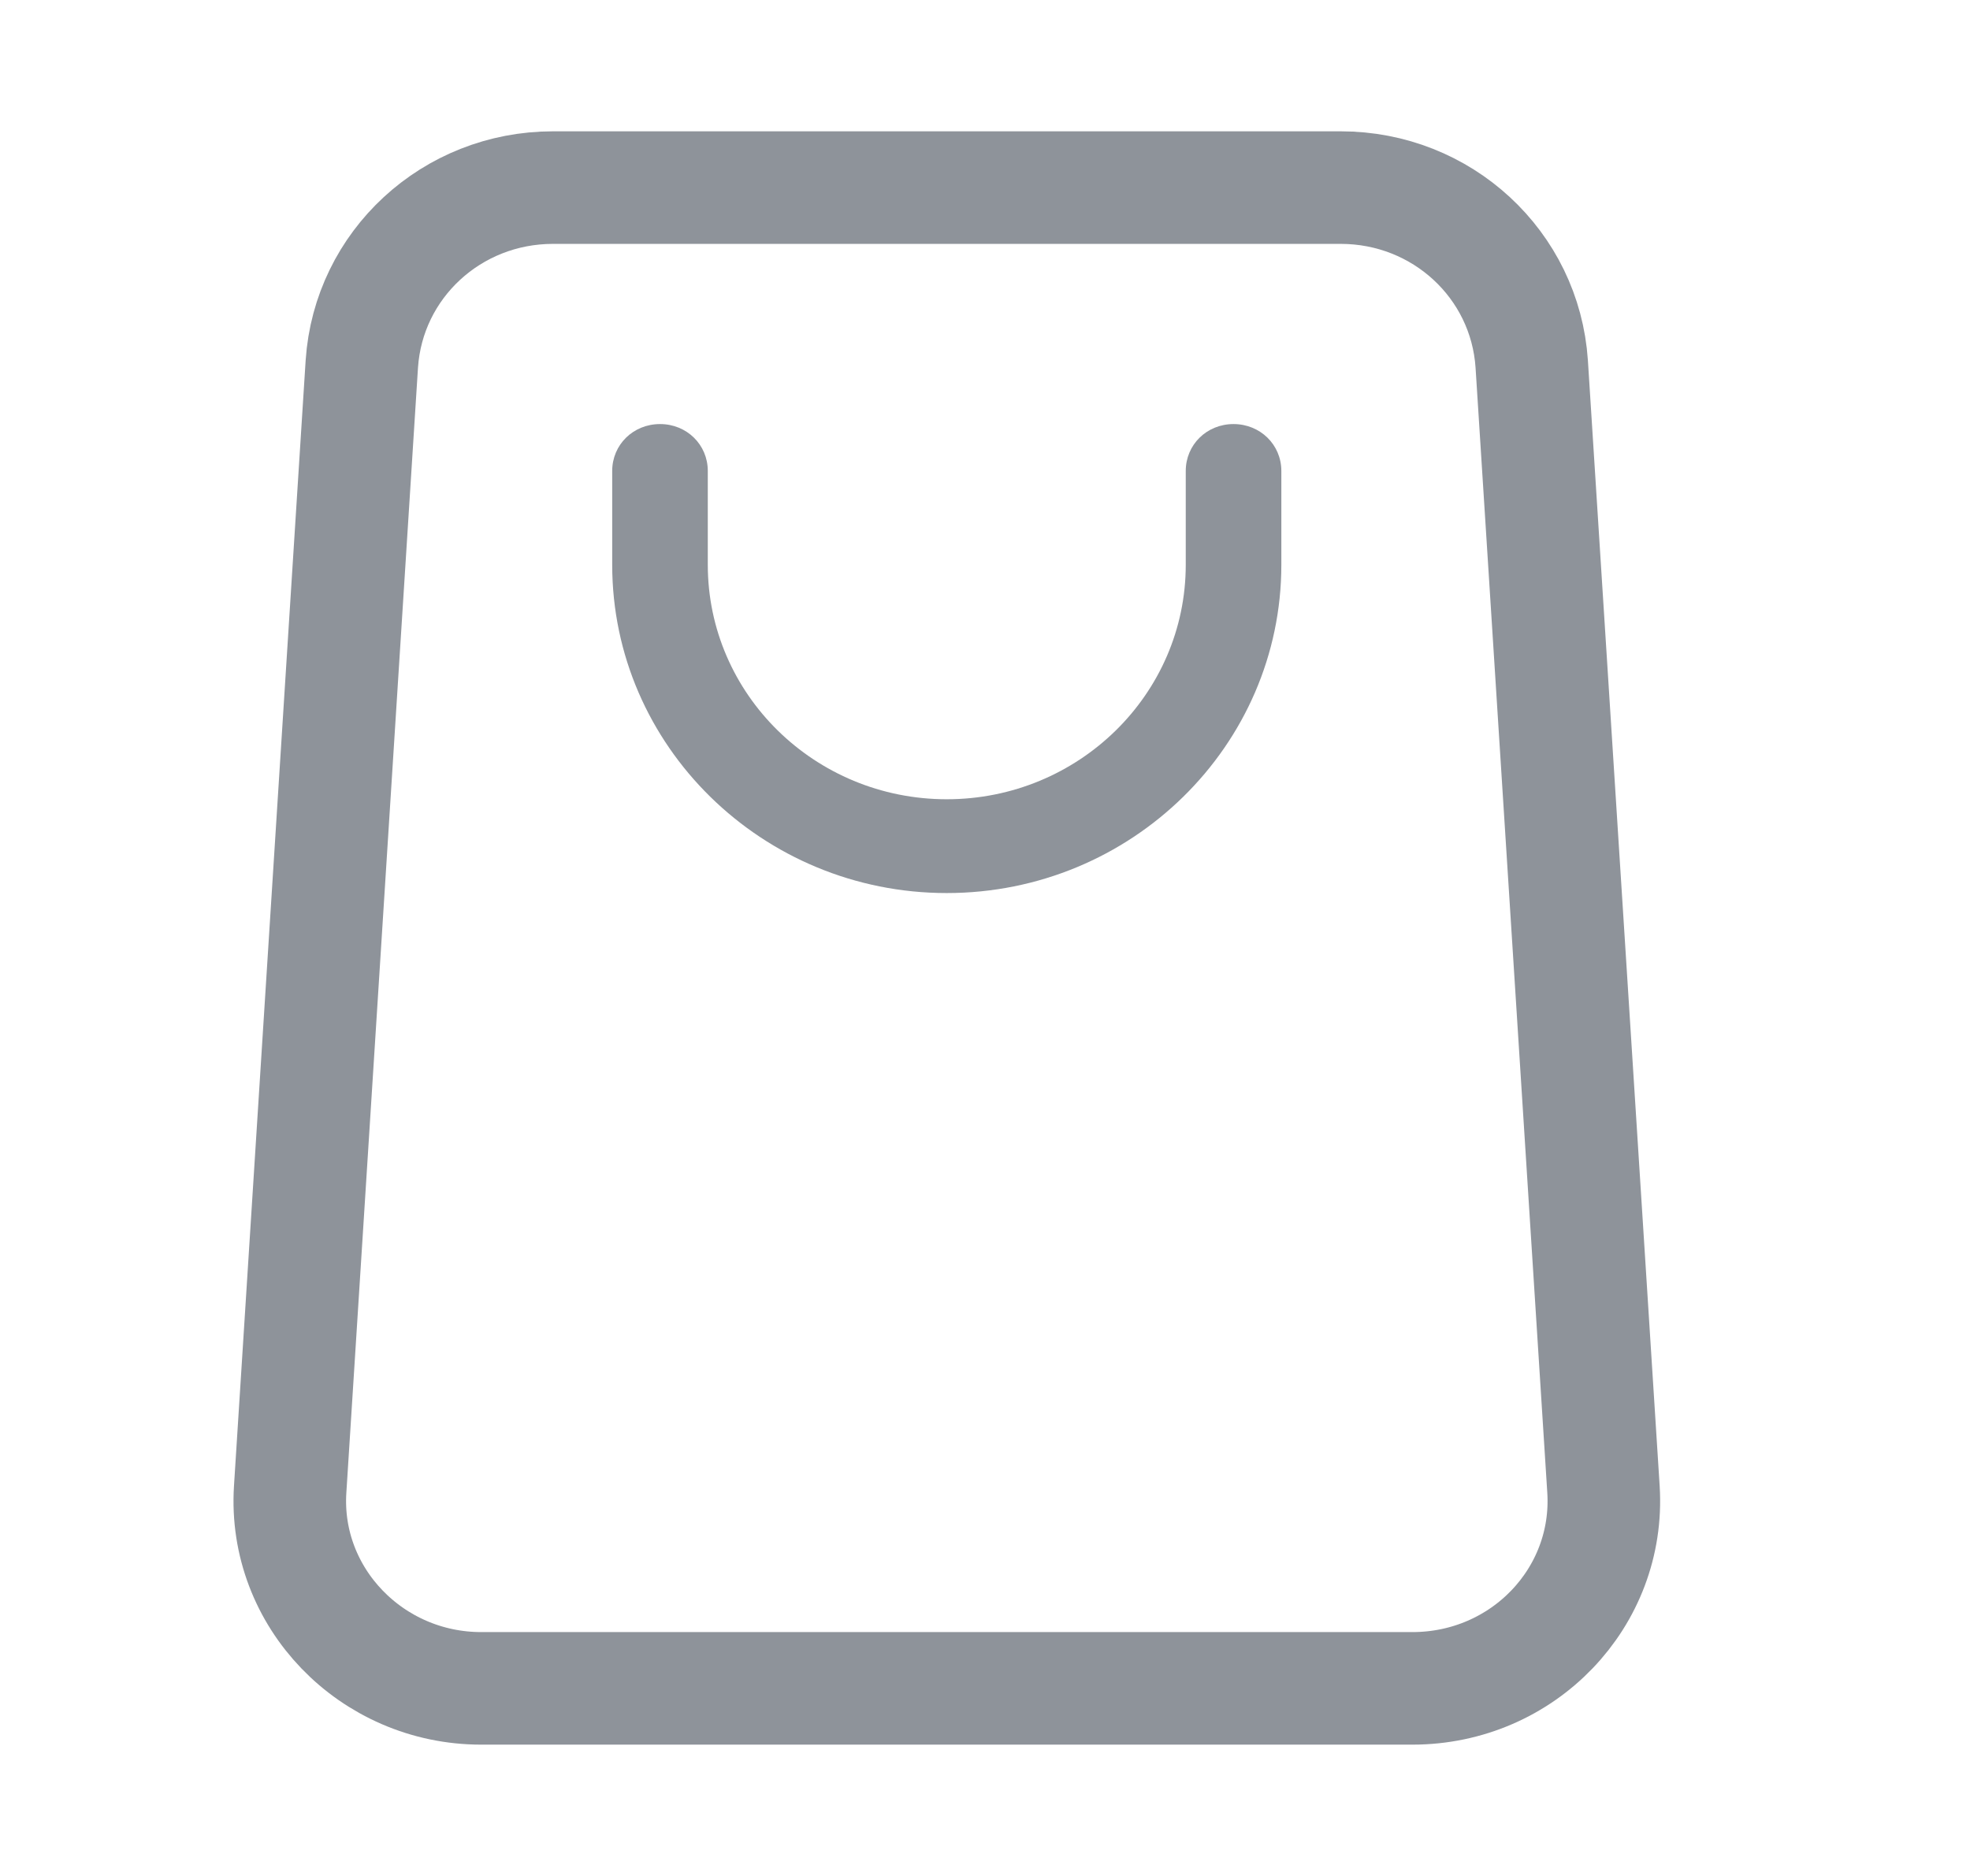 <svg width="21" height="20" viewBox="0 0 21 20" fill="none" xmlns="http://www.w3.org/2000/svg">
<path d="M15.055 18H5.13C3.959 18 3.021 17.03 3.093 15.88L3.857 3.88C3.928 2.82 4.815 2 5.895 2H14.291C15.371 2 16.257 2.82 16.328 3.88L17.093 15.88C17.164 17.03 16.237 18 15.055 18Z" stroke="#8E939A" stroke-width="1.2"/>
<path d="M10.092 9.521C8.126 9.521 6.526 7.951 6.526 6.021V5.021C6.526 4.741 6.75 4.521 7.036 4.521C7.321 4.521 7.545 4.741 7.545 5.021V6.021C7.545 7.401 8.686 8.521 10.092 8.521C11.498 8.521 12.64 7.401 12.64 6.021V5.021C12.64 4.741 12.864 4.521 13.149 4.521C13.434 4.521 13.659 4.741 13.659 5.021V6.021C13.659 7.951 12.059 9.521 10.092 9.521Z" fill="#8E939A"/>
</svg>
